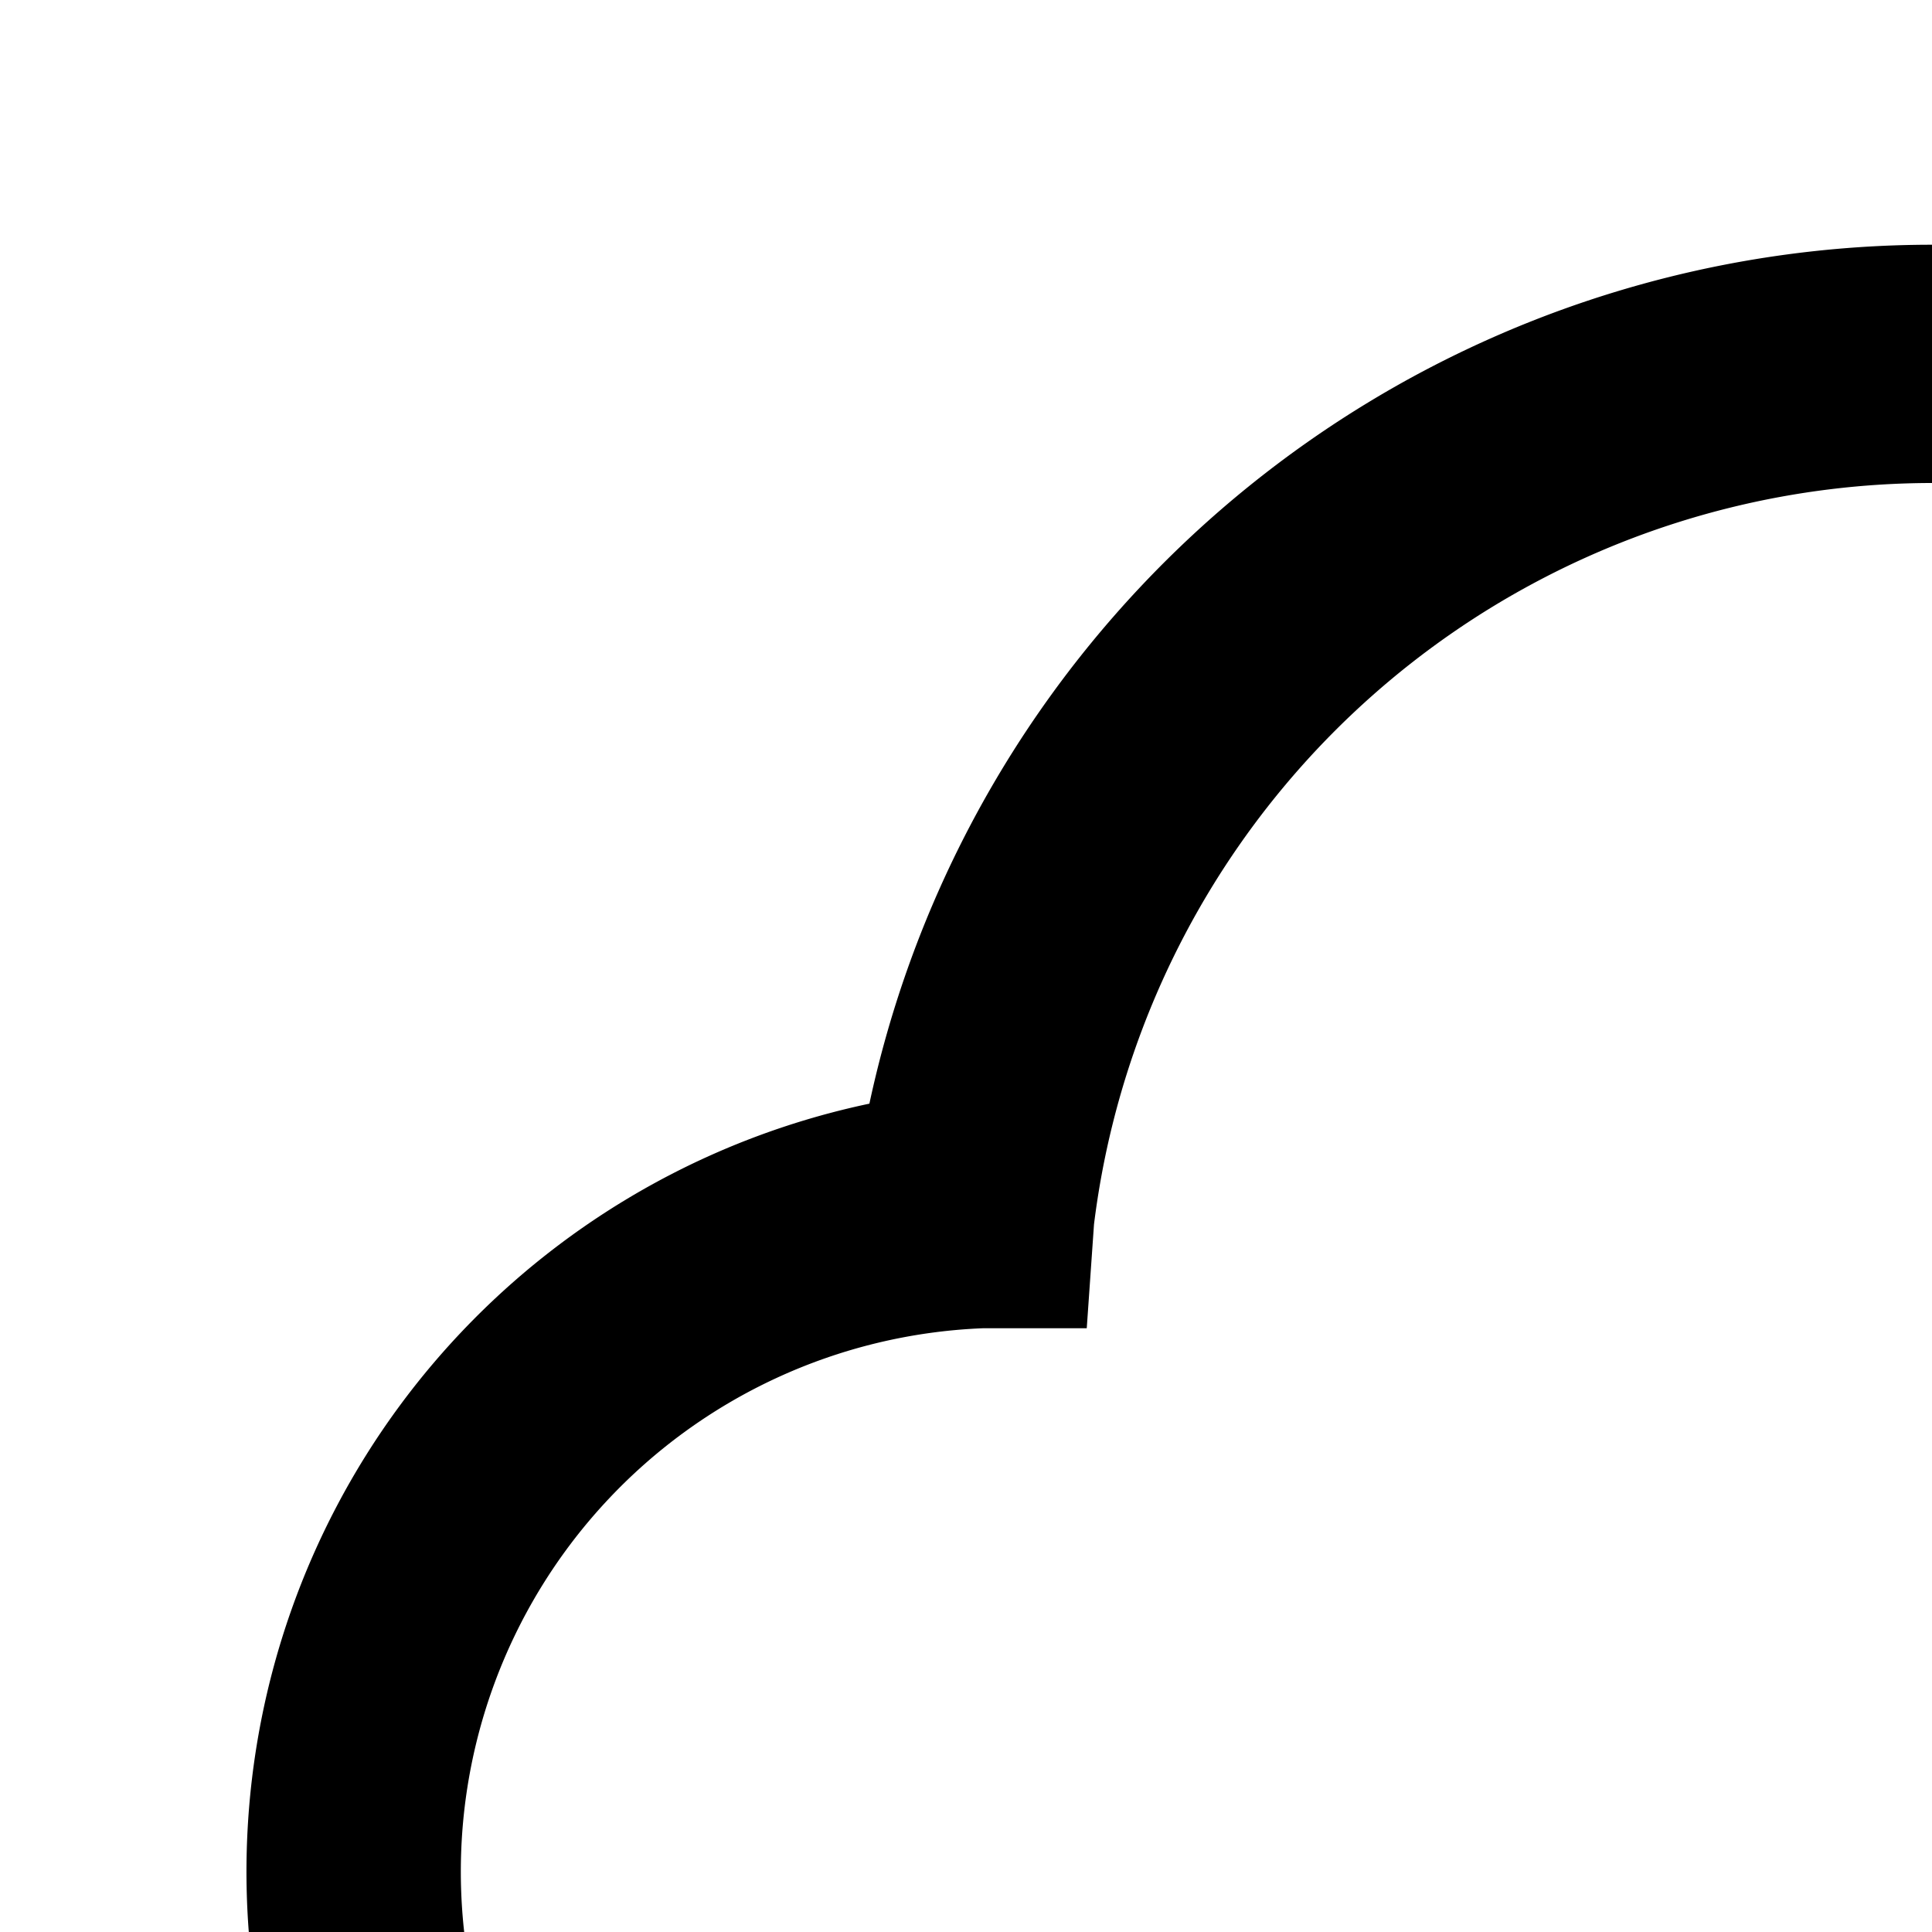 <svg xmlns="http://www.w3.org/2000/svg" viewBox="0 0 16 16"><path d="M23.5 22H8.5A6.5 6.5 0 017.2 9.14a9 9 0 0117.6 0A6.5 6.5 0 0123.5 22zM16 4a7 7 0 00-6.94 6.14L9 11 8.14 11a4.5 4.5 0 00.36 9h15a4.5 4.5 0 00.36-9L23 11l-.1-.82A7 7 0 0016 4zM12 25.05L10.95 24 9.5 25.45 8.05 24 7 25.05 8.45 26.5 7 27.95 8.05 29 9.5 27.55 10.95 29 12 27.95 10.55 26.5 12 25.05zM26 25.05L24.95 24 23.5 25.45 22.05 24 21 25.05 22.45 26.5 21 27.95 22.05 29 23.5 27.55 24.95 29 26 27.95 24.55 26.5 26 25.05zM19 27.05L17.95 26 16.5 27.45 15.05 26 14 27.05 15.45 28.5 14 29.95 15.05 31 16.5 29.55 17.95 31 19 29.95 17.55 28.5 19 27.05z"/></svg>